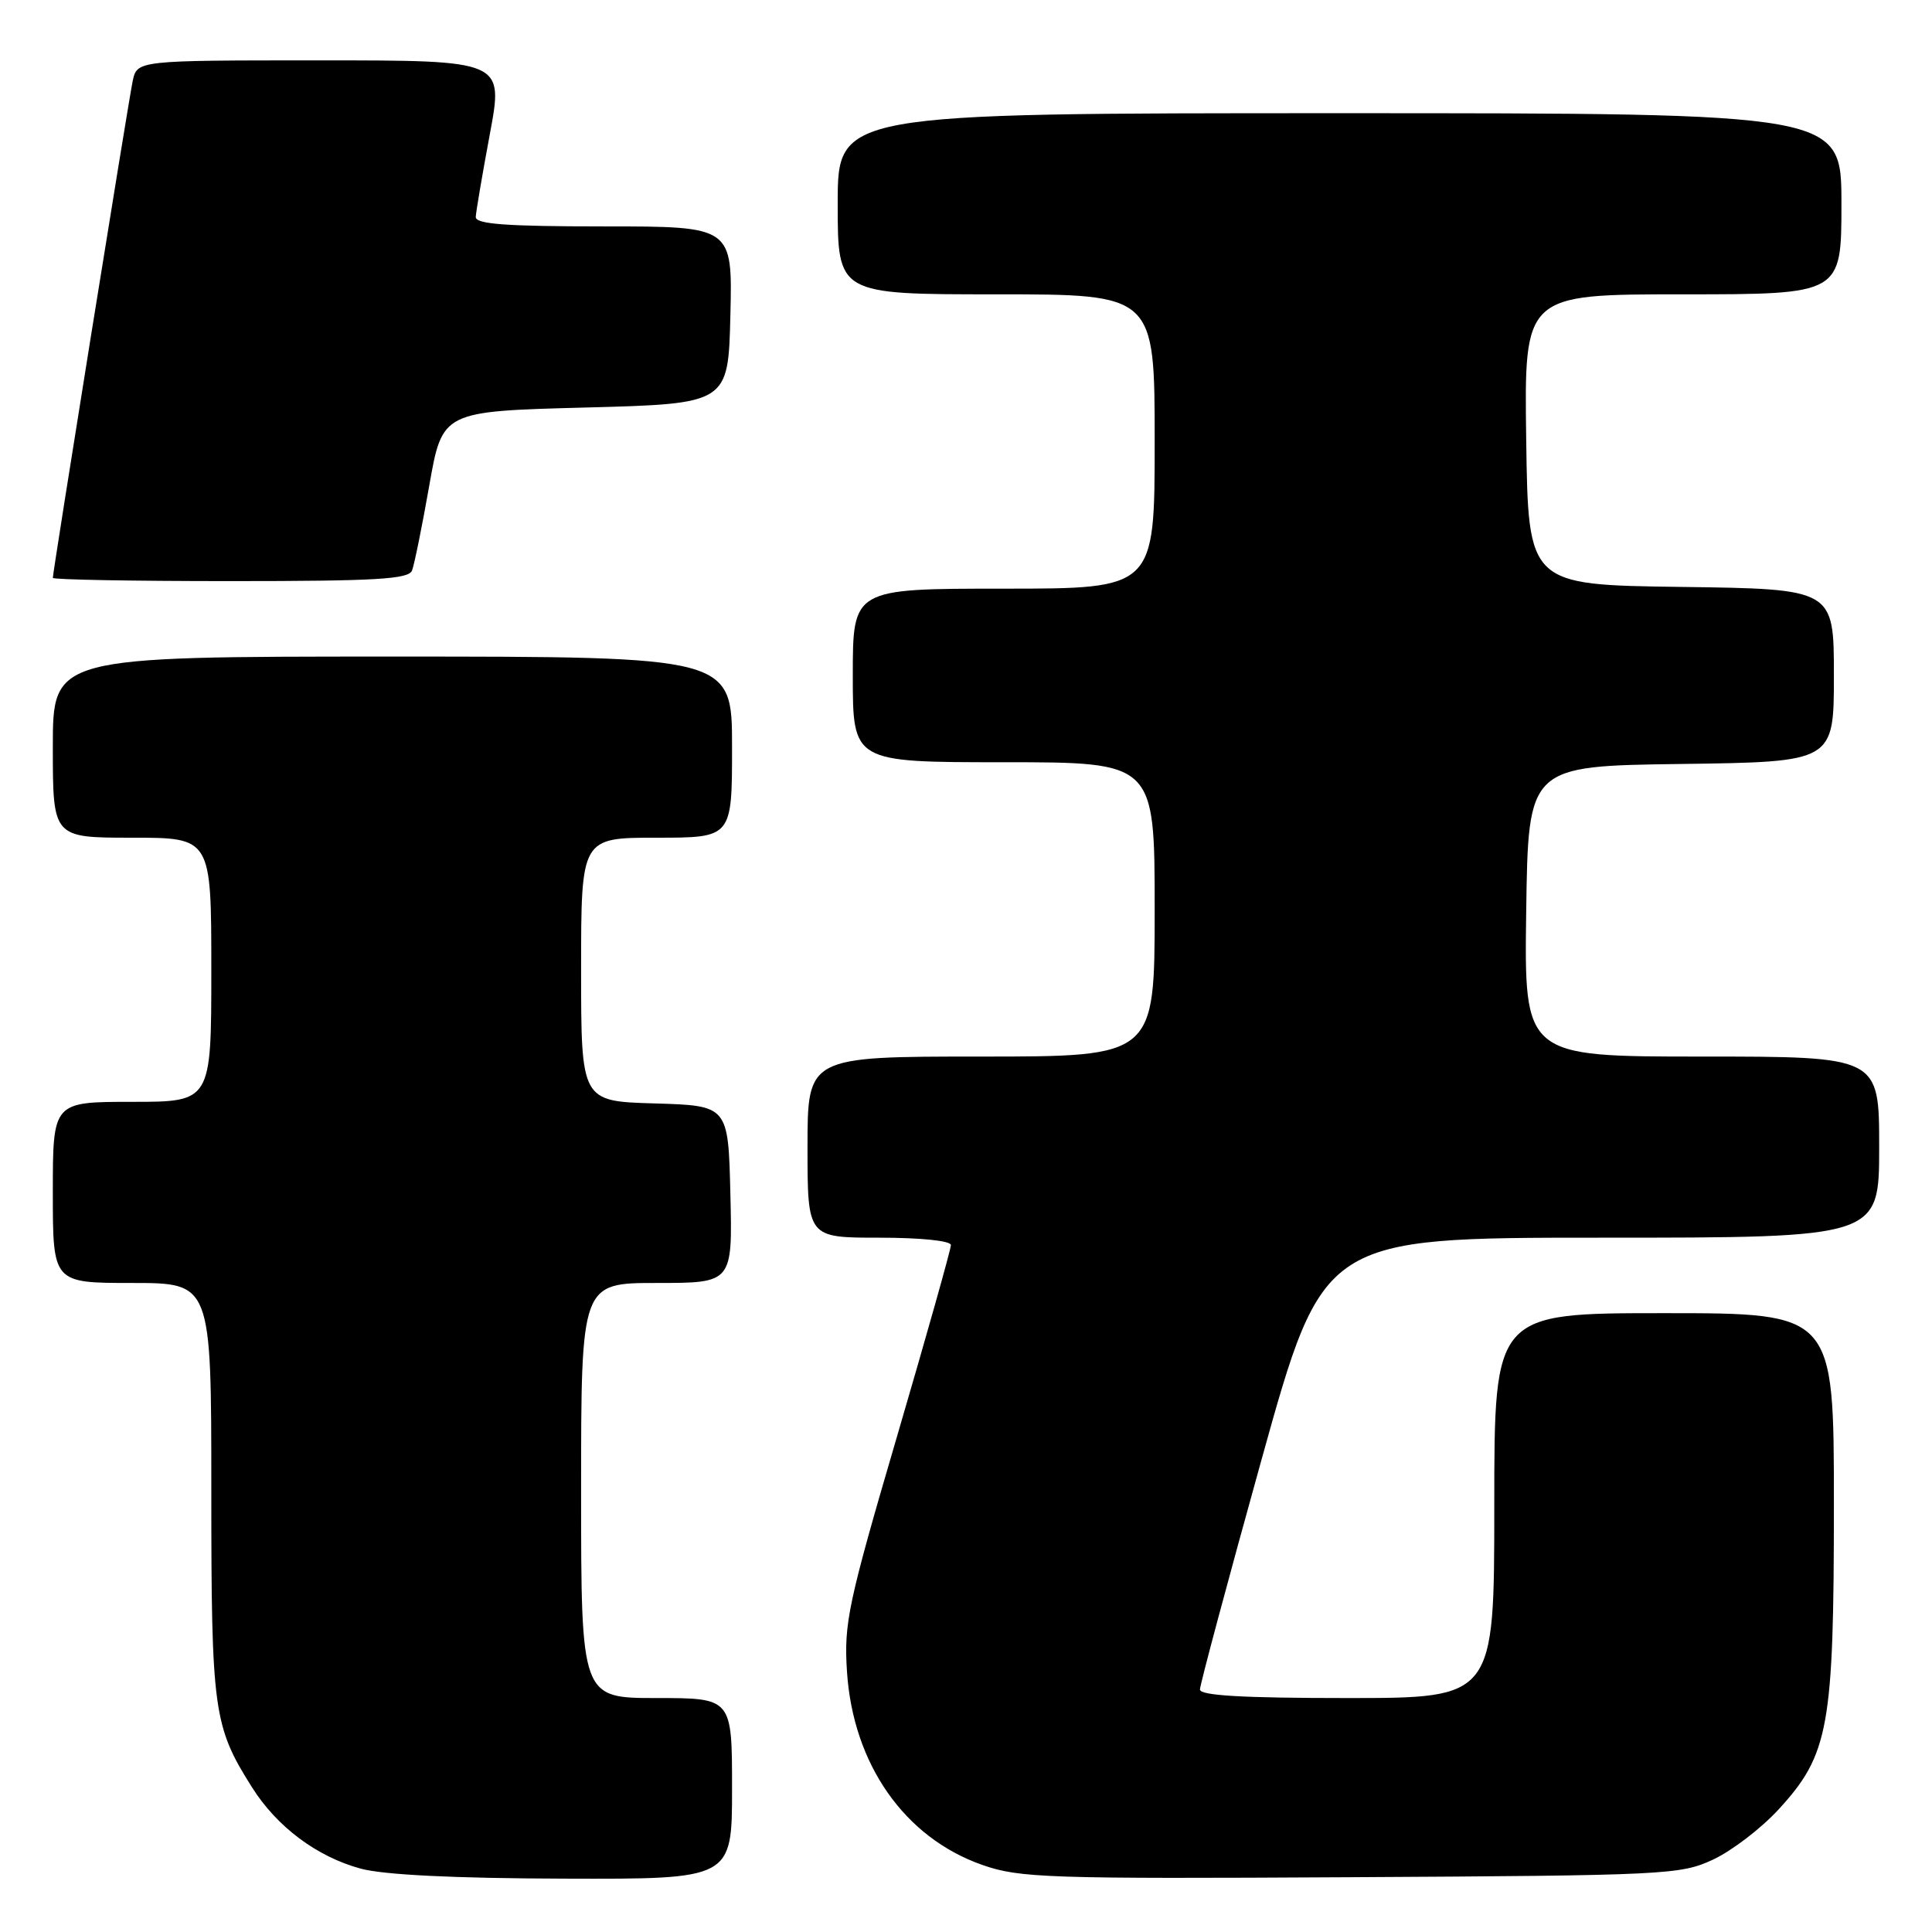<?xml version="1.0" encoding="UTF-8" standalone="no"?>
<!DOCTYPE svg PUBLIC "-//W3C//DTD SVG 1.1//EN" "http://www.w3.org/Graphics/SVG/1.1/DTD/svg11.dtd" >
<svg xmlns="http://www.w3.org/2000/svg" xmlns:xlink="http://www.w3.org/1999/xlink" version="1.1" viewBox="0 0 256 256">
 <g >
 <path fill="currentColor"
d=" M 97.00 237.00 C 97.00 225.00 97.00 225.00 87.00 225.00 C 77.00 225.00 77.00 225.00 77.00 197.50 C 77.00 170.00 77.00 170.00 87.03 170.00 C 97.06 170.00 97.06 170.00 96.78 158.25 C 96.50 146.50 96.50 146.50 86.75 146.21 C 77.00 145.93 77.00 145.93 77.00 128.46 C 77.00 111.00 77.00 111.00 87.00 111.00 C 97.00 111.00 97.00 111.00 97.00 99.00 C 97.00 87.00 97.00 87.00 52.00 87.00 C 7.00 87.00 7.00 87.00 7.00 99.00 C 7.00 111.00 7.00 111.00 17.50 111.00 C 28.00 111.00 28.00 111.00 28.00 128.50 C 28.00 146.00 28.00 146.00 17.50 146.00 C 7.00 146.00 7.00 146.00 7.00 158.00 C 7.00 170.00 7.00 170.00 17.50 170.00 C 28.00 170.00 28.00 170.00 28.00 197.37 C 28.00 226.72 28.27 228.72 33.38 236.81 C 36.70 242.08 42.01 246.04 47.82 247.61 C 50.88 248.43 60.20 248.89 74.75 248.93 C 97.00 249.00 97.00 249.00 97.00 237.00 Z  M 227.00 246.40 C 229.47 245.25 233.38 242.26 235.68 239.75 C 242.34 232.49 243.00 228.86 243.00 199.32 C 243.00 174.00 243.00 174.00 220.50 174.00 C 198.00 174.00 198.00 174.00 198.00 199.50 C 198.00 225.00 198.00 225.00 178.50 225.00 C 164.67 225.00 159.00 224.67 159.00 223.87 C 159.00 223.25 162.68 209.52 167.17 193.37 C 175.34 164.00 175.34 164.00 212.17 164.00 C 249.00 164.00 249.00 164.00 249.00 152.00 C 249.00 140.00 249.00 140.00 225.48 140.00 C 201.96 140.00 201.96 140.00 202.23 120.75 C 202.50 101.50 202.50 101.50 222.75 101.23 C 243.00 100.96 243.00 100.96 243.00 89.50 C 243.00 78.04 243.00 78.04 222.75 77.77 C 202.50 77.50 202.50 77.50 202.23 58.25 C 201.96 39.00 201.96 39.00 222.98 39.00 C 244.00 39.00 244.00 39.00 244.00 27.00 C 244.00 15.00 244.00 15.00 177.50 15.00 C 111.00 15.00 111.00 15.00 111.00 27.00 C 111.00 39.00 111.00 39.00 132.00 39.00 C 153.00 39.00 153.00 39.00 153.00 58.50 C 153.00 78.00 153.00 78.00 133.00 78.00 C 113.00 78.00 113.00 78.00 113.00 89.50 C 113.00 101.00 113.00 101.00 133.00 101.00 C 153.00 101.00 153.00 101.00 153.00 120.50 C 153.00 140.00 153.00 140.00 130.00 140.00 C 107.00 140.00 107.00 140.00 107.00 152.00 C 107.00 164.00 107.00 164.00 116.50 164.00 C 122.02 164.00 126.00 164.41 126.00 164.98 C 126.00 165.52 122.80 176.88 118.89 190.23 C 112.36 212.50 111.81 215.08 112.23 221.50 C 113.03 233.77 119.86 243.51 130.18 247.12 C 135.10 248.84 138.78 248.97 179.00 248.74 C 220.79 248.51 222.68 248.42 227.00 246.40 Z  M 54.60 75.59 C 54.90 74.81 55.93 69.75 56.88 64.34 C 58.61 54.50 58.61 54.50 77.56 54.00 C 96.50 53.50 96.50 53.50 96.78 41.75 C 97.06 30.00 97.06 30.00 80.03 30.00 C 67.05 30.00 63.01 29.70 63.04 28.75 C 63.07 28.06 63.91 23.11 64.91 17.75 C 66.73 8.00 66.73 8.00 42.44 8.00 C 18.16 8.00 18.16 8.00 17.58 10.75 C 17.01 13.47 7.00 75.74 7.00 76.57 C 7.00 76.81 17.59 77.00 30.53 77.00 C 49.86 77.00 54.16 76.75 54.60 75.59 Z "/>
</g>
</svg>